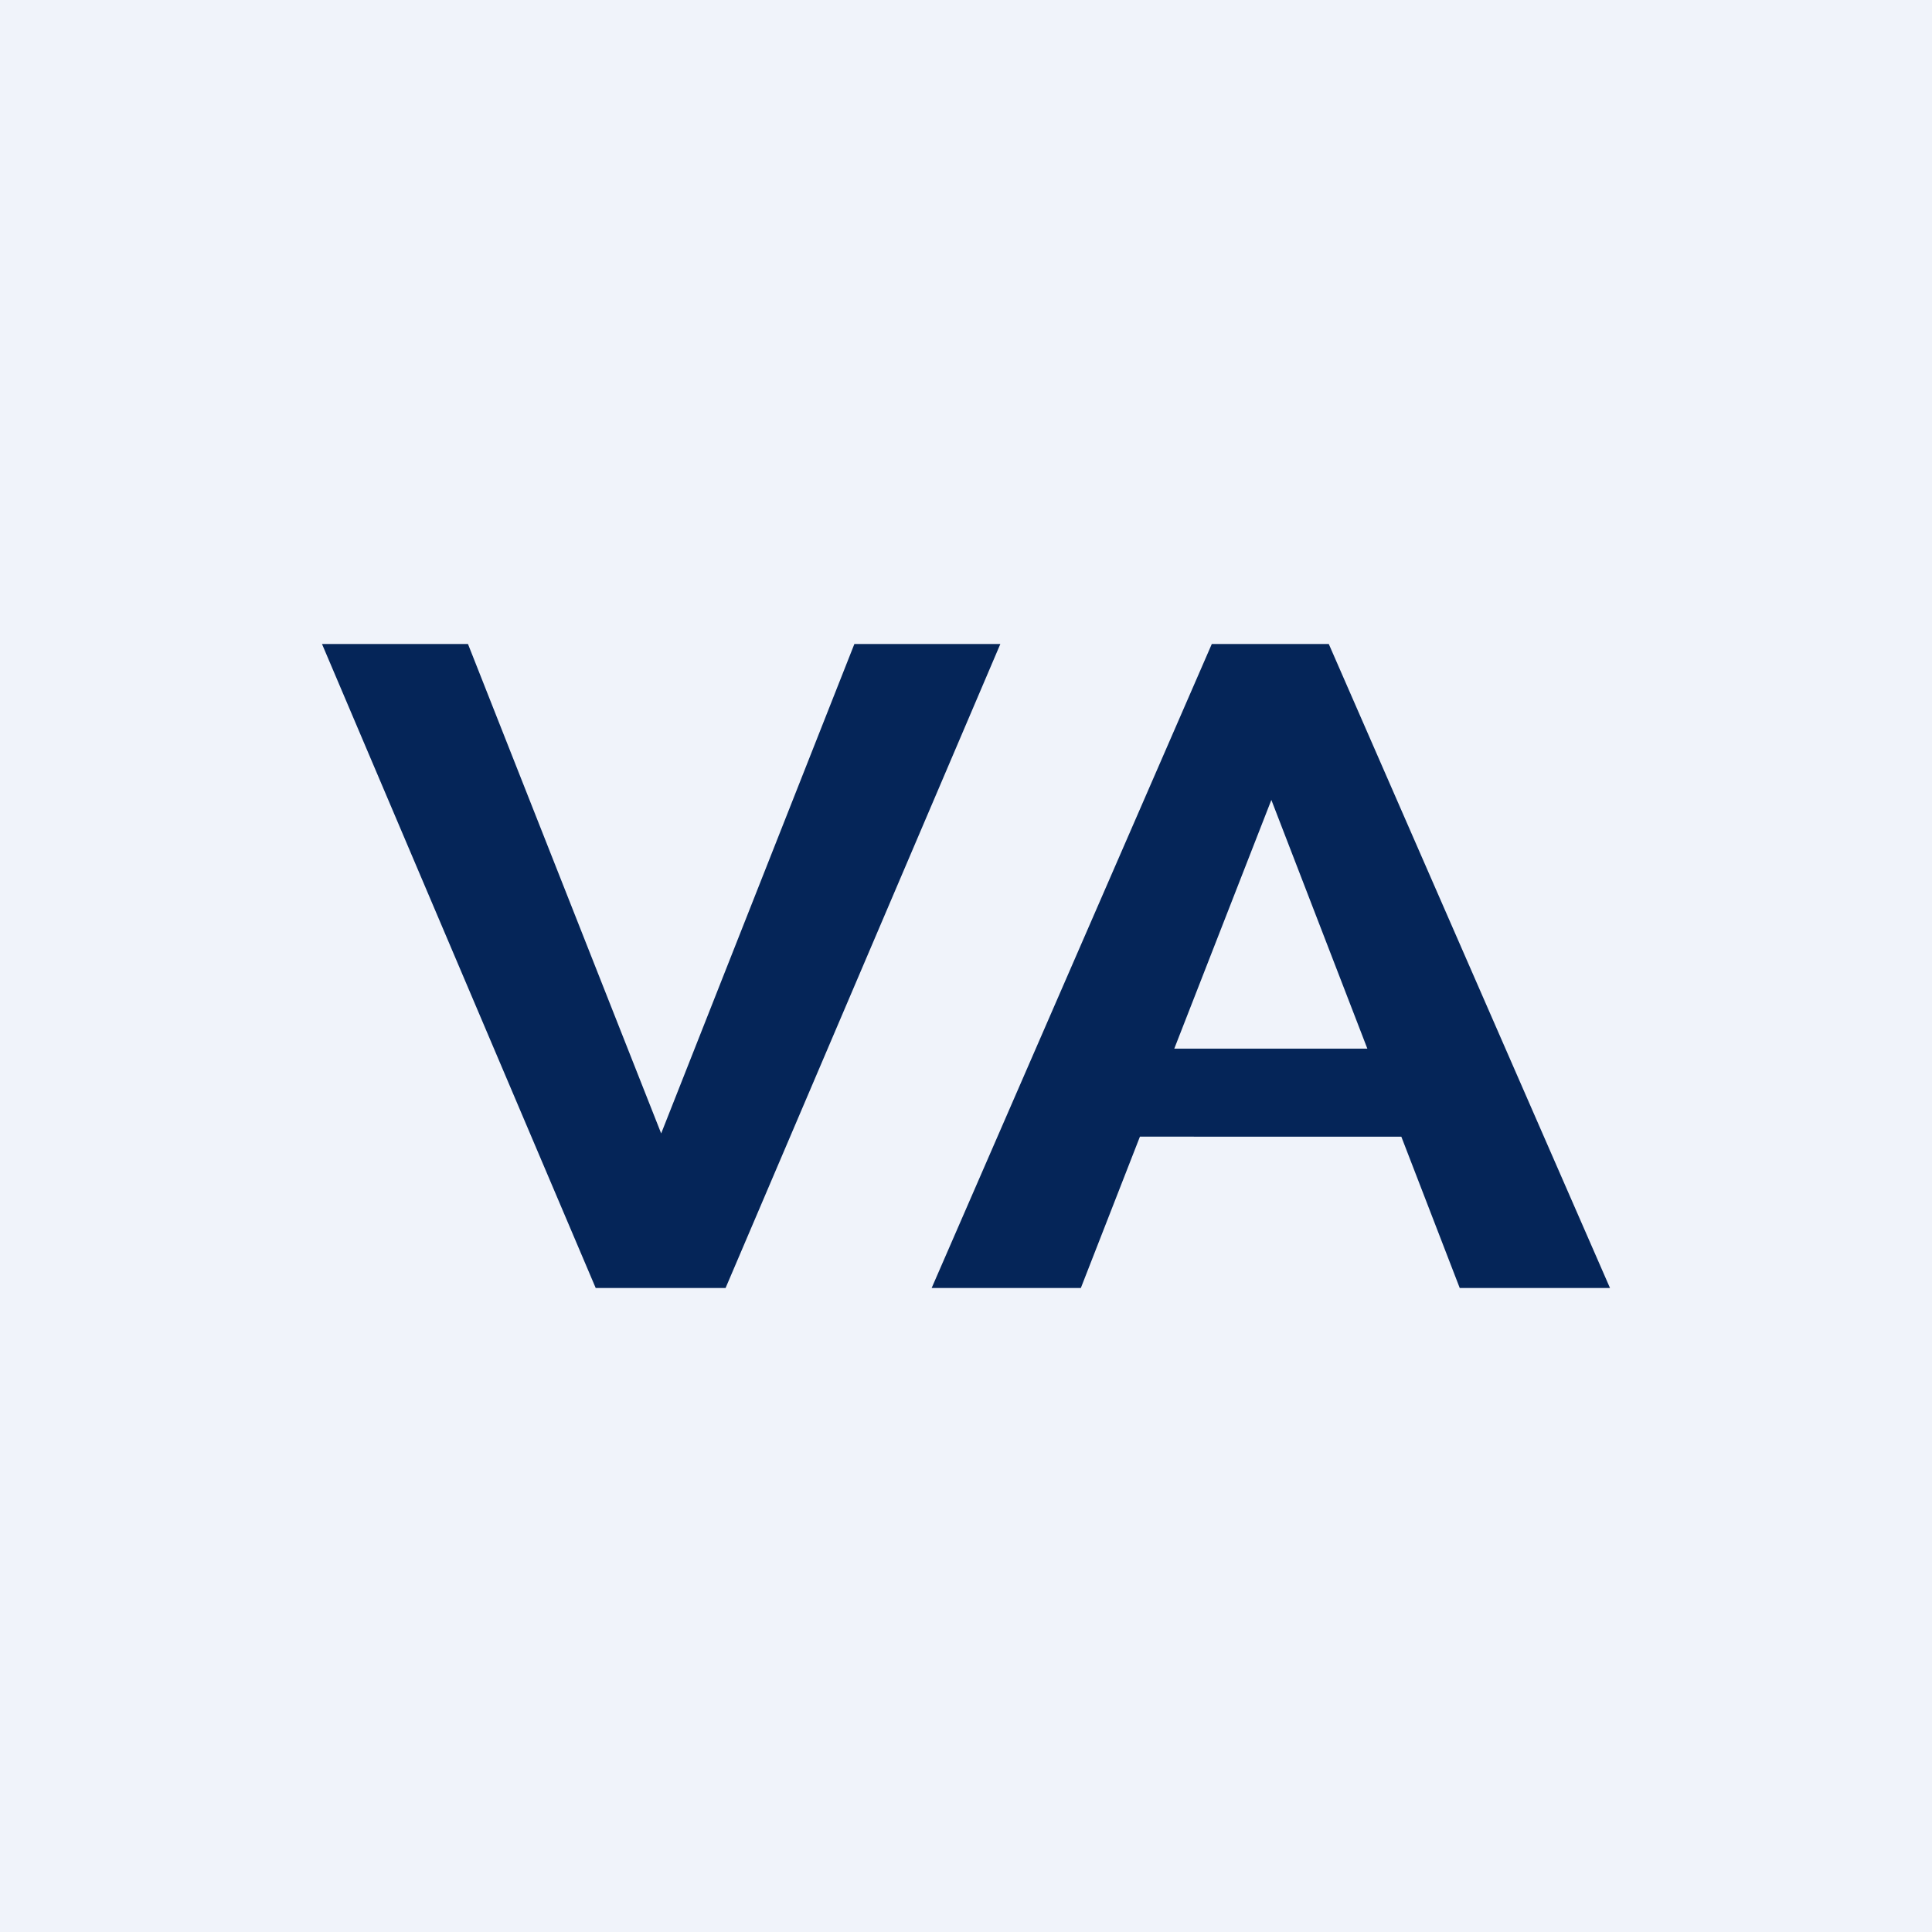 <!-- by TradingView --><svg width="18" height="18" viewBox="0 0 18 18" xmlns="http://www.w3.org/2000/svg"><path fill="#F0F3FA" d="M0 0h18v18H0z"/><path d="M6.16 10.56 7.96 6h1.36l-2.56 6h-.92l.32-1.44ZM4.36 6l1.8 4.56.3 1.44h-.91L3 6h1.35ZM11.85 7.44 10.07 12H8.68l2.61-6h.8l-.24 1.44ZM13.6 12l-1.76-4.56L11.58 6h.8L15 12h-1.39Zm.03-2.23v.82H9.87v-.82h3.77Z" fill="#052558"/></svg>